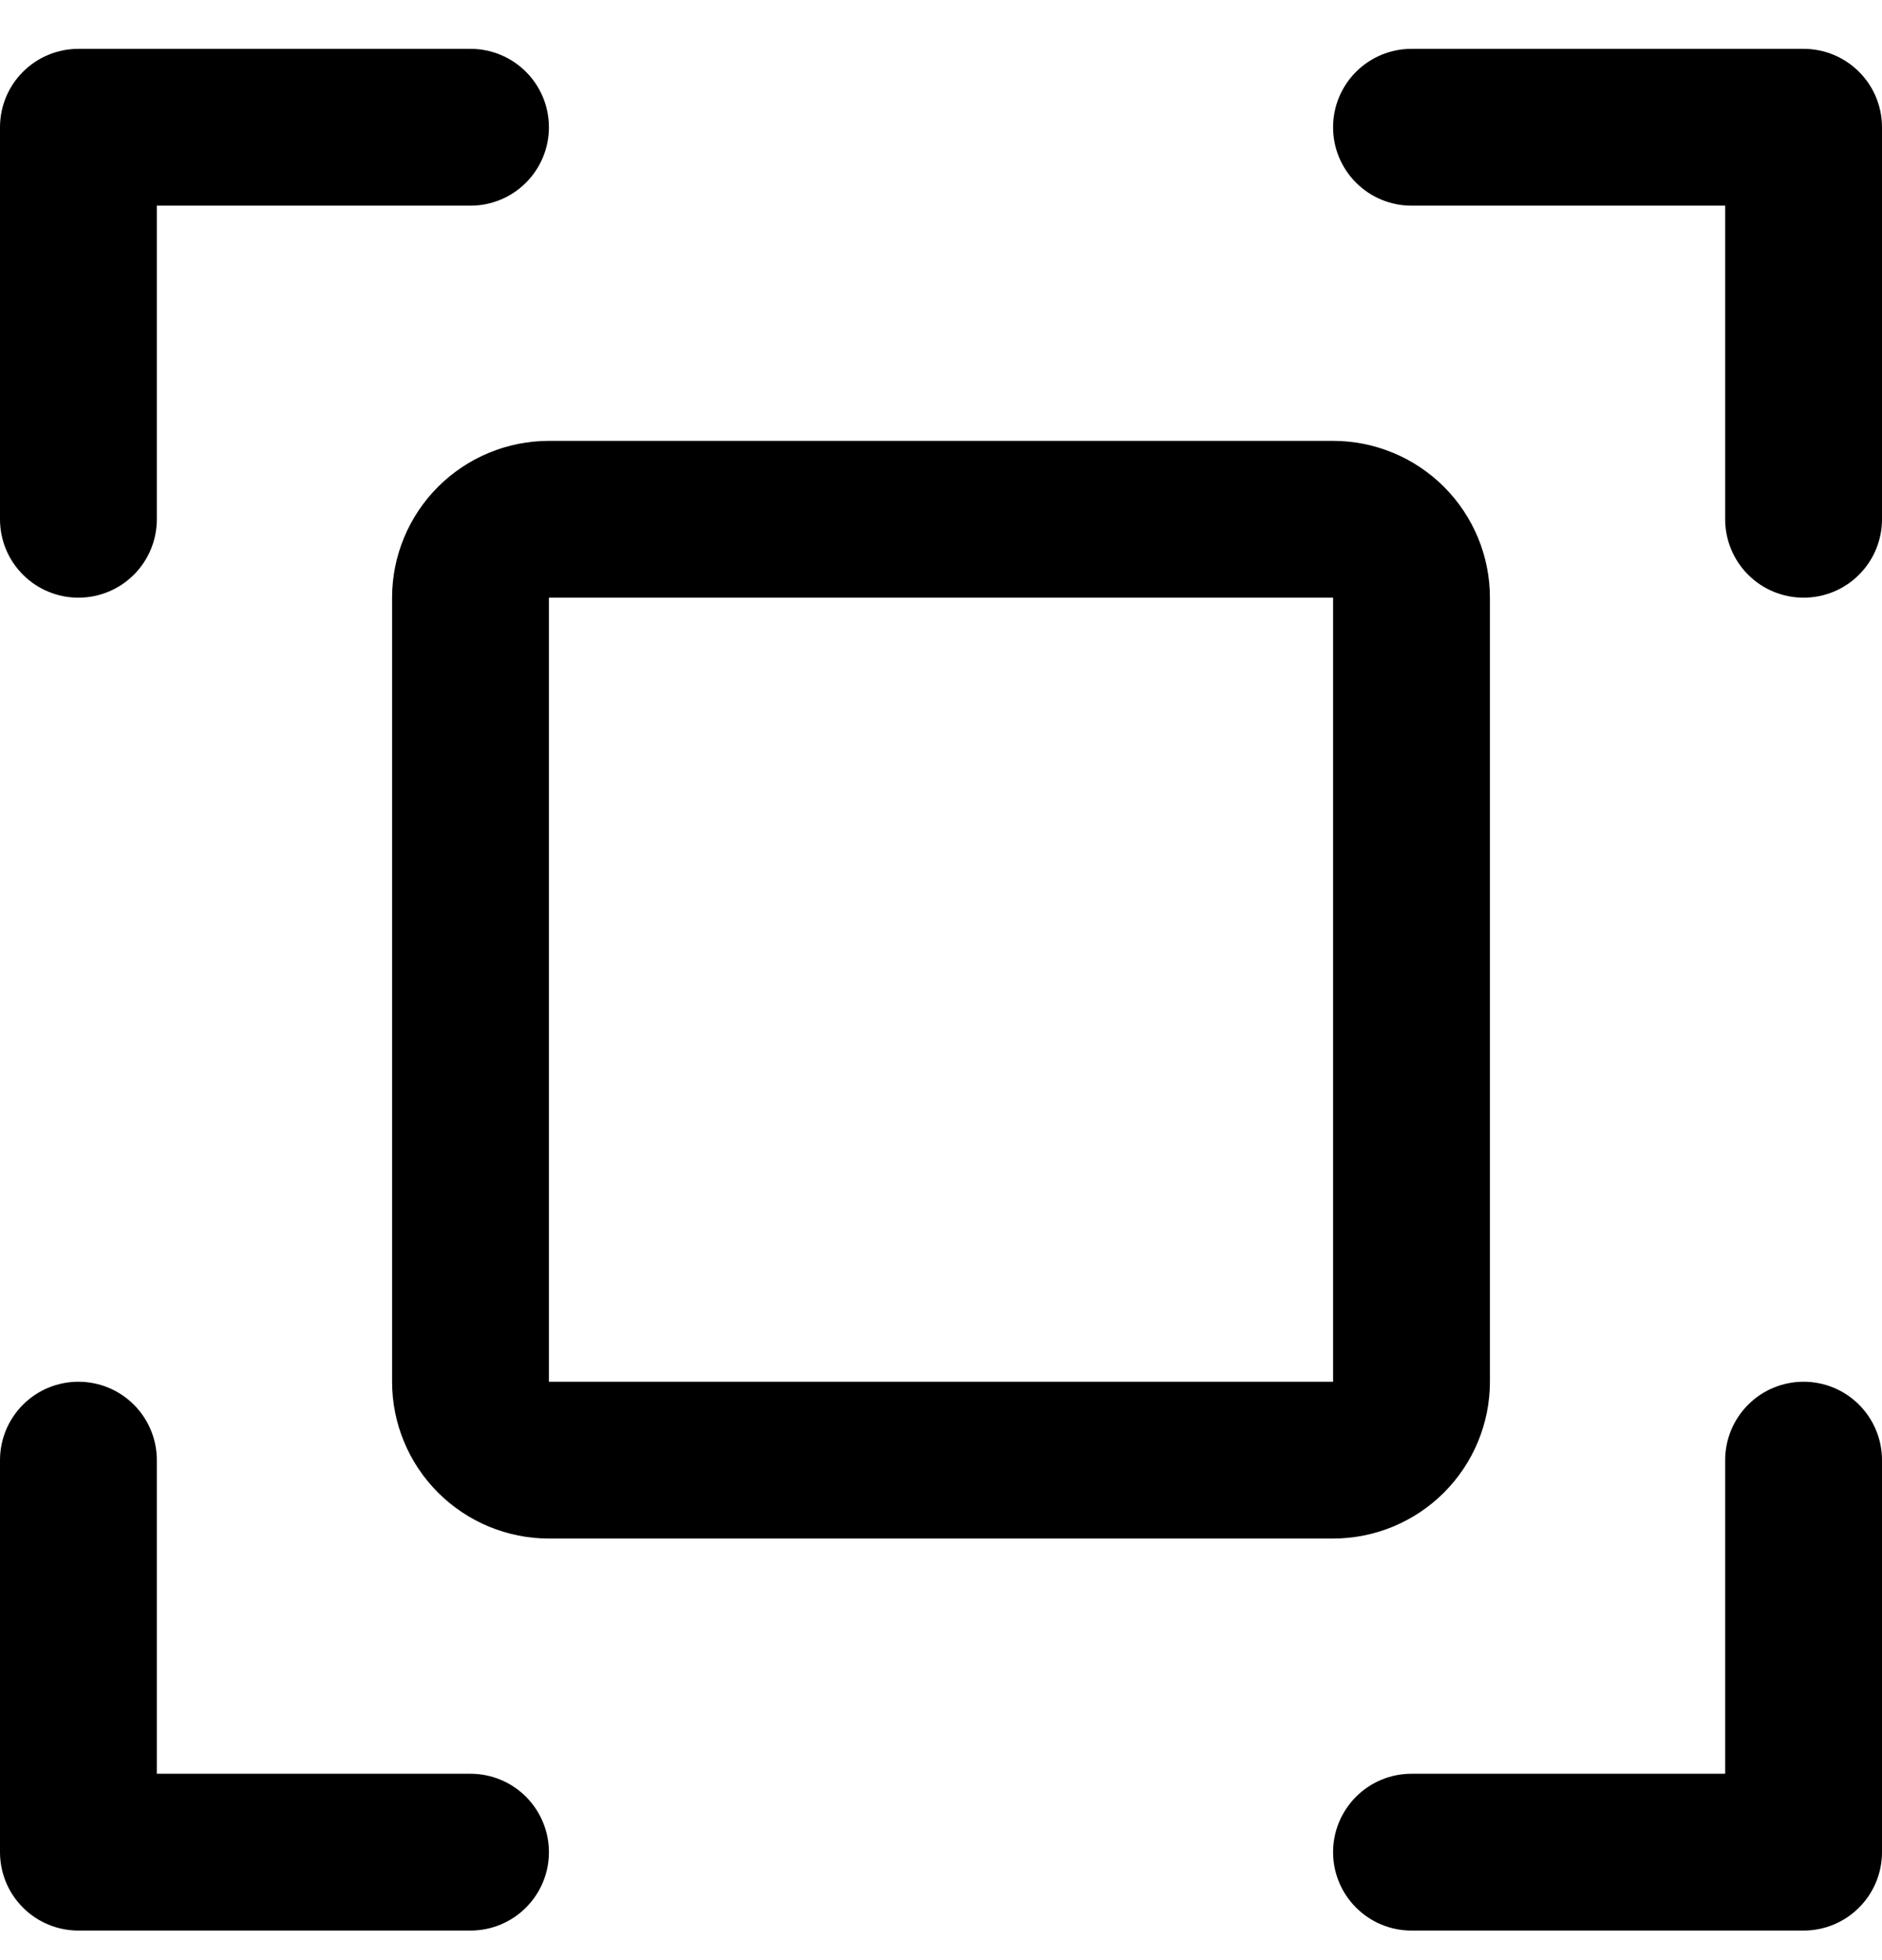 <svg xmlns="http://www.w3.org/2000/svg" width="24" height="25" viewBox="0 0 24 25" fill="none">
  <path d="M24 1.623V6.623C24 6.888 23.895 7.143 23.707 7.33C23.52 7.518 23.265 7.623 23 7.623C22.735 7.623 22.48 7.518 22.293 7.33C22.105 7.143 22 6.888 22 6.623V2.623H18C17.735 2.623 17.48 2.518 17.293 2.33C17.105 2.143 17 1.888 17 1.623C17 1.358 17.105 1.103 17.293 0.916C17.48 0.728 17.735 0.623 18 0.623H23C23.265 0.623 23.52 0.728 23.707 0.916C23.895 1.103 24 1.358 24 1.623ZM6 22.623H2V18.623C2 18.358 1.895 18.104 1.707 17.916C1.52 17.728 1.265 17.623 1 17.623C0.735 17.623 0.48 17.728 0.293 17.916C0.105 18.104 0 18.358 0 18.623V23.623C0 23.888 0.105 24.143 0.293 24.33C0.48 24.518 0.735 24.623 1 24.623H6C6.265 24.623 6.52 24.518 6.707 24.33C6.895 24.143 7 23.888 7 23.623C7 23.358 6.895 23.104 6.707 22.916C6.52 22.728 6.265 22.623 6 22.623ZM23 17.623C22.735 17.623 22.48 17.728 22.293 17.916C22.105 18.104 22 18.358 22 18.623V22.623H18C17.735 22.623 17.48 22.728 17.293 22.916C17.105 23.104 17 23.358 17 23.623C17 23.888 17.105 24.143 17.293 24.33C17.48 24.518 17.735 24.623 18 24.623H23C23.265 24.623 23.52 24.518 23.707 24.33C23.895 24.143 24 23.888 24 23.623V18.623C24 18.358 23.895 18.104 23.707 17.916C23.52 17.728 23.265 17.623 23 17.623ZM1 7.623C1.265 7.623 1.52 7.518 1.707 7.33C1.895 7.143 2 6.888 2 6.623V2.623H6C6.265 2.623 6.52 2.518 6.707 2.33C6.895 2.143 7 1.888 7 1.623C7 1.358 6.895 1.103 6.707 0.916C6.52 0.728 6.265 0.623 6 0.623H1C0.735 0.623 0.48 0.728 0.293 0.916C0.105 1.103 0 1.358 0 1.623V6.623C0 6.888 0.105 7.143 0.293 7.33C0.48 7.518 0.735 7.623 1 7.623ZM17 19.623H7C6.47 19.623 5.961 19.412 5.586 19.037C5.211 18.662 5 18.154 5 17.623V7.623C5 7.093 5.211 6.584 5.586 6.209C5.961 5.834 6.47 5.623 7 5.623H17C17.53 5.623 18.039 5.834 18.414 6.209C18.789 6.584 19 7.093 19 7.623V17.623C19 18.154 18.789 18.662 18.414 19.037C18.039 19.412 17.53 19.623 17 19.623ZM7 17.623H17V7.623H7V17.623Z" fill="black"/>
</svg>